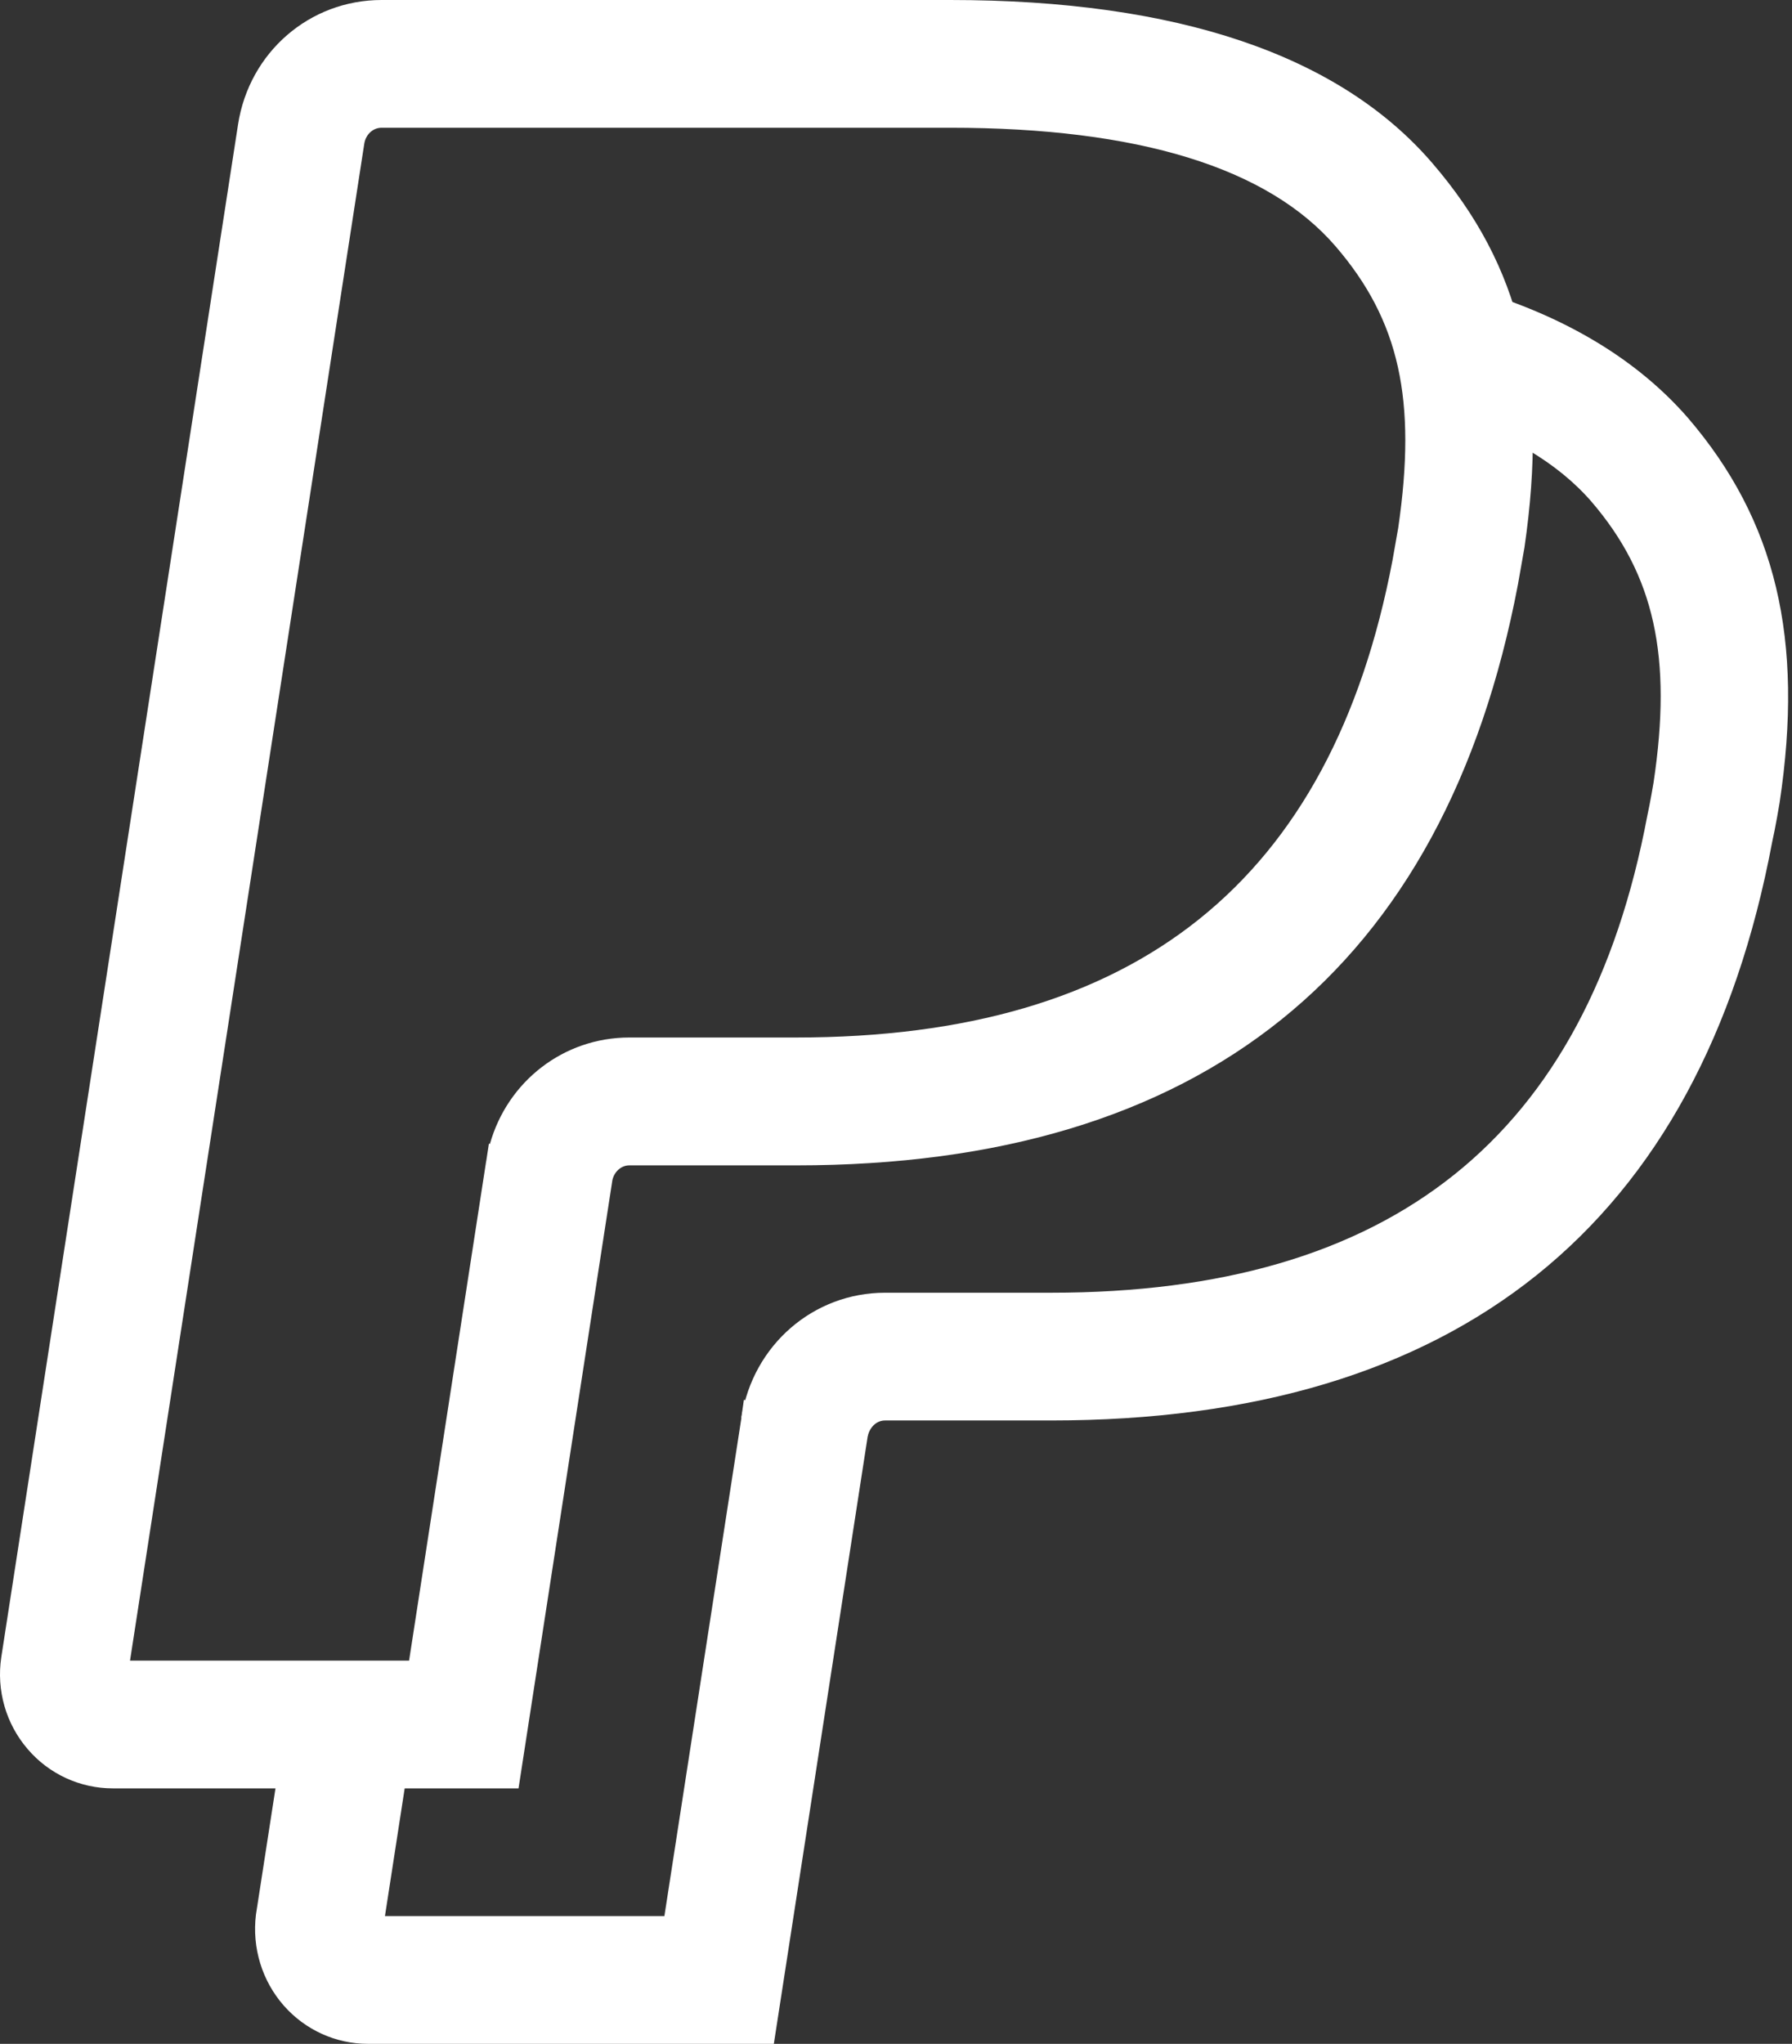<svg width="449" height="512" viewBox="0 0 449 512" fill="none" xmlns="http://www.w3.org/2000/svg">
<rect x="0" y="0" width="449" height="512" fill="#333333" stroke="none"/>
<path d="M358.883 40.864C335.587 13.76 294.915 0 238.083 0H95.619C77.571 0 62.467 13.088 59.651 31.136L0.323 415.136C-0.925 423.424 1.475 431.808 6.915 438.144C12.259 444.416 20.067 448 28.259 448H129.923L153.443 295.616C153.923 293.472 155.683 291.936 157.667 291.936H199.459C301.027 291.936 361.923 242.976 380.323 146.464L381.955 137.216C388.035 95.52 381.155 66.72 358.883 40.864ZM350.339 132.224L348.899 140.384C333.571 220.8 284.707 259.904 199.491 259.904H157.699C141.219 259.904 127.171 270.88 122.755 286.56L122.499 286.496L121.827 290.88C121.795 290.912 121.795 290.944 121.795 291.008L102.499 416H32.579L91.267 36.032C91.619 33.696 93.443 32 95.619 32H238.051C285.155 32 317.667 41.984 334.659 61.728C350.659 80.32 355.011 100.192 350.339 132.224Z" fill="white"/>
<path d="M186.387 350.681L185.744 355.147L217.418 359.707L218.061 355.241L186.387 350.681Z" fill="white"/>
<path d="M422.916 104.672C410.308 90.208 392.516 79.424 370.02 72.672L360.836 103.328C377.444 108.32 390.212 115.84 398.724 125.632C414.564 144.064 419.044 164.544 414.308 196.064C414.308 196.064 413.444 201.216 412.74 204.384C397.572 284.768 348.74 323.84 263.364 323.84H221.764C203.844 323.84 188.708 336.896 185.796 355.008L166.468 480H96.452L103.492 434.432L71.876 429.568L64.132 479.616C63.108 487.936 65.668 496.256 71.14 502.464C76.516 508.544 84.164 512 92.164 512H193.892L217.38 360C217.732 357.92 219.332 355.84 221.764 355.84H263.364C365.156 355.84 425.988 306.88 444.036 210.912C444.772 207.744 445.86 201.376 445.892 201.088C452.068 160.096 444.996 130.4 422.916 104.672Z" fill="white"/>
</svg>
